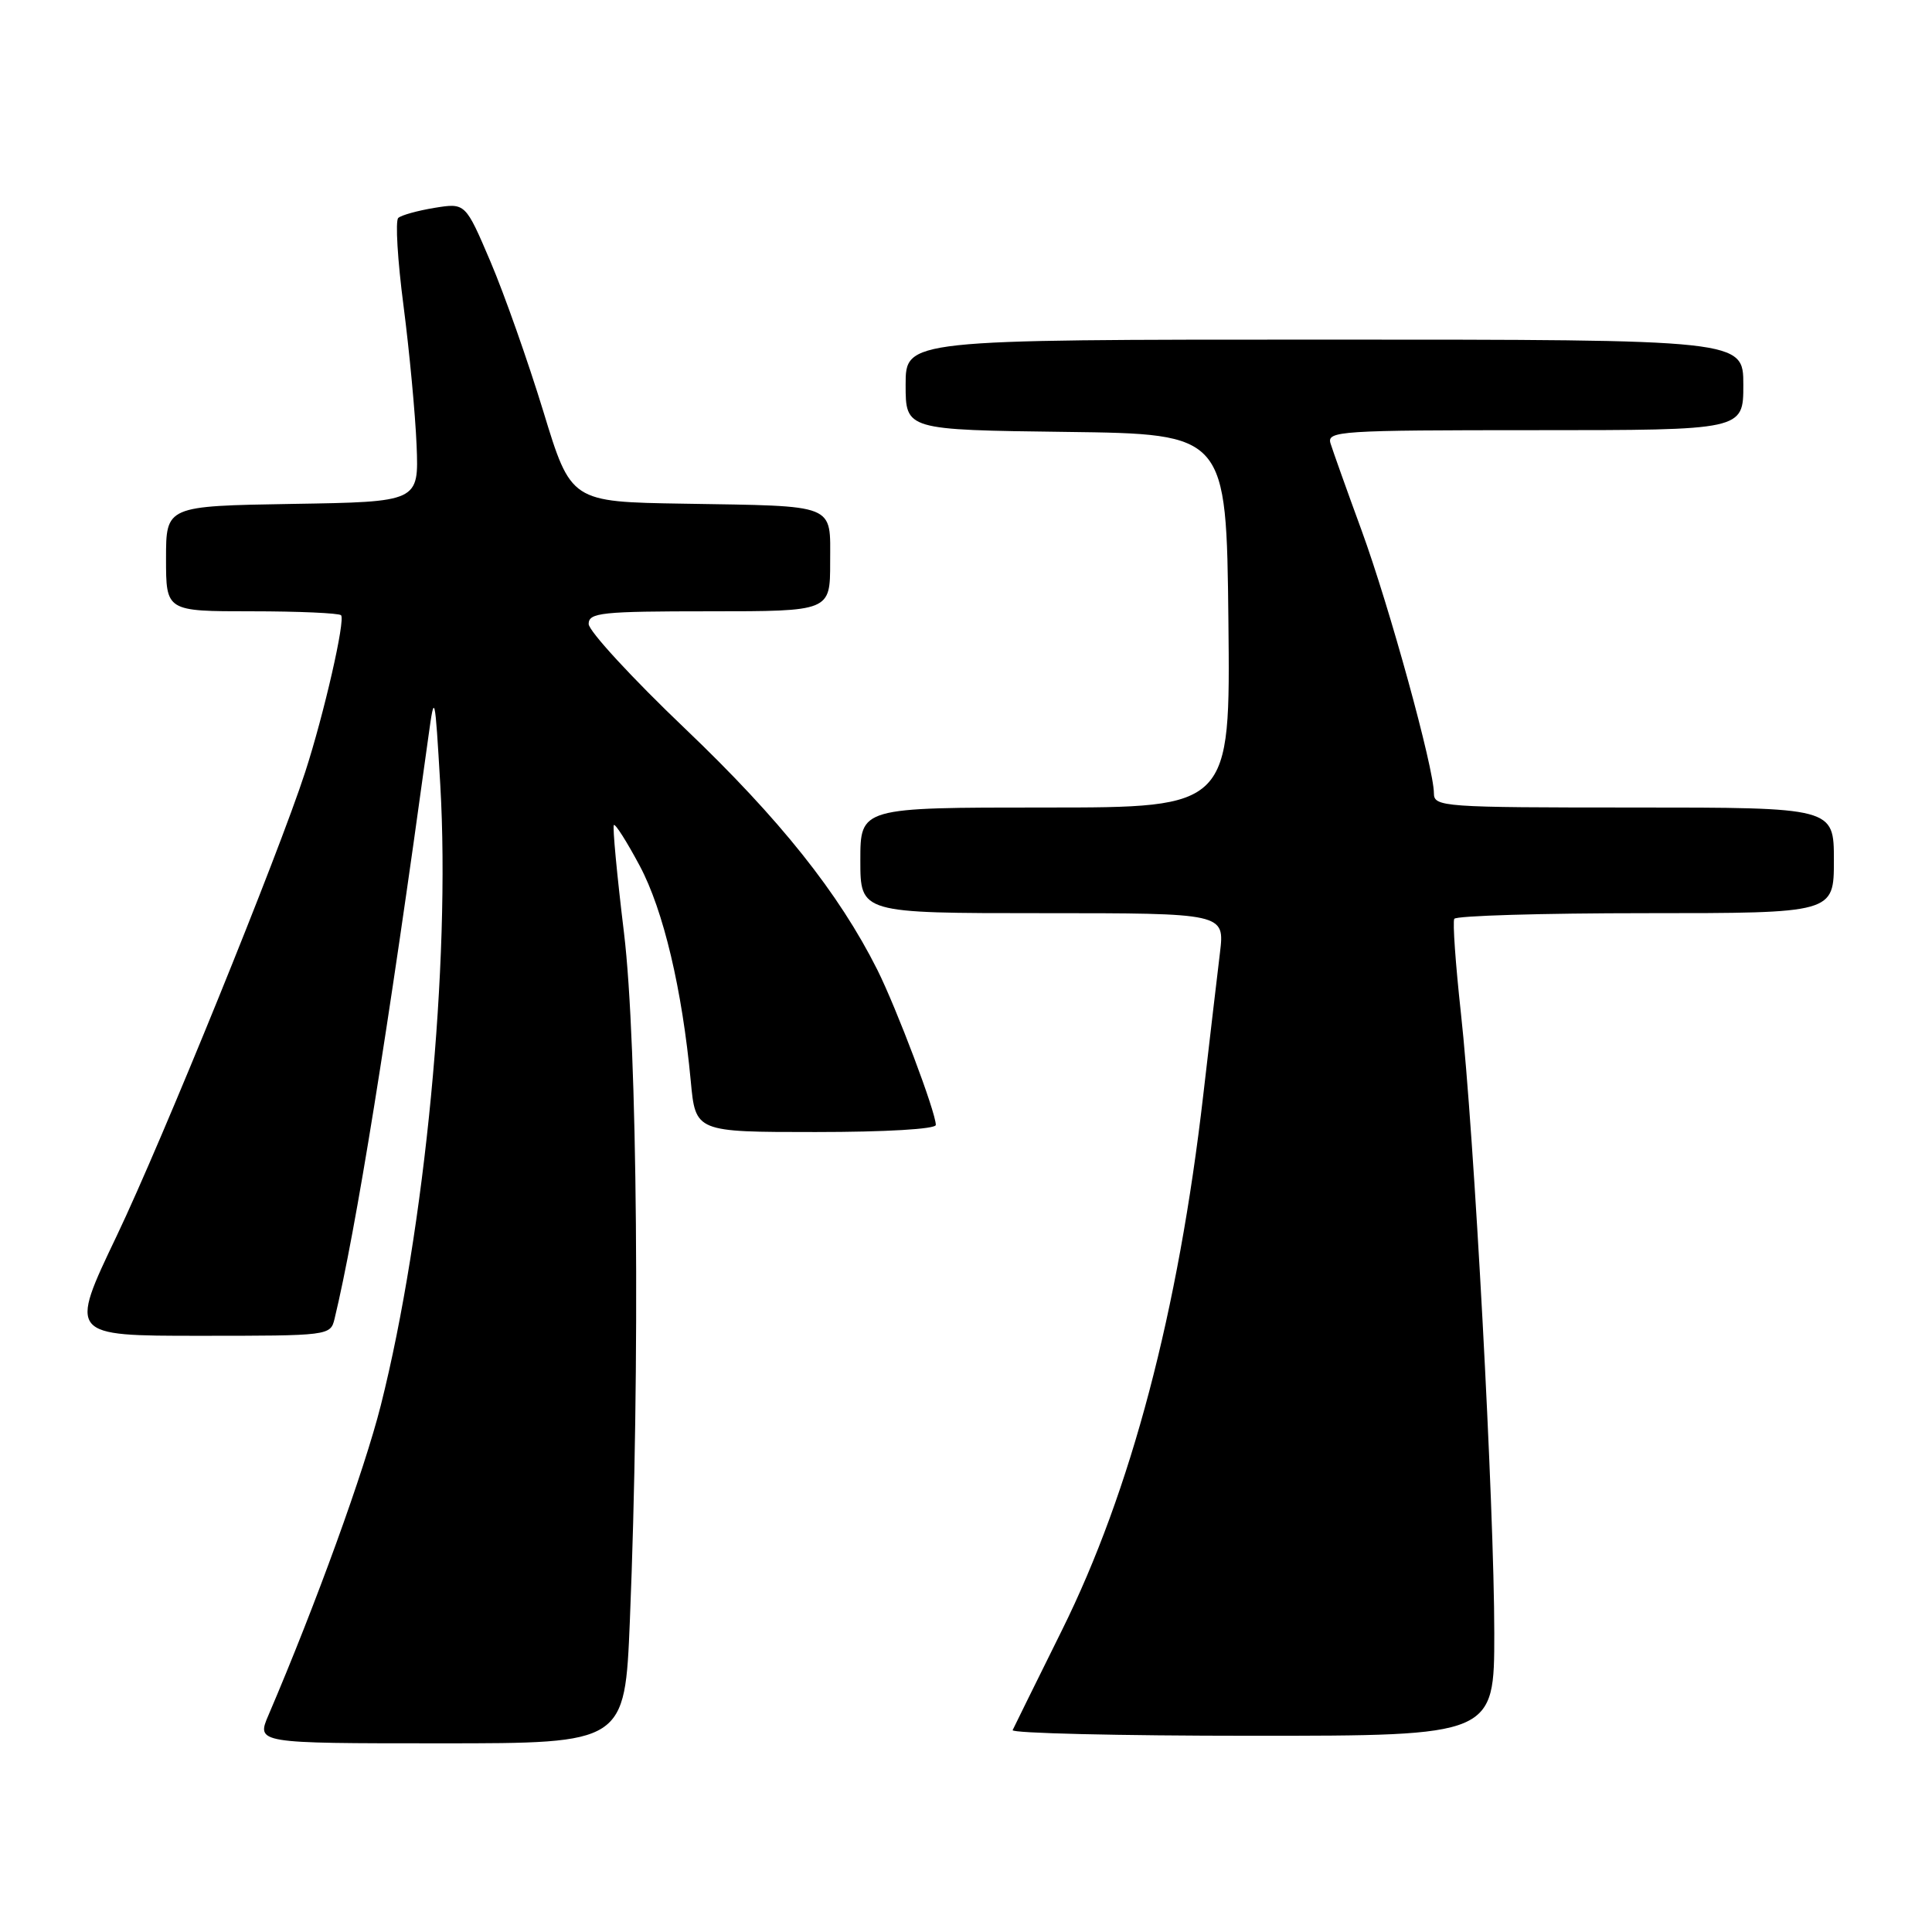 <?xml version="1.0" encoding="UTF-8" standalone="no"?>
<!DOCTYPE svg PUBLIC "-//W3C//DTD SVG 1.1//EN" "http://www.w3.org/Graphics/SVG/1.1/DTD/svg11.dtd" >
<svg xmlns="http://www.w3.org/2000/svg" xmlns:xlink="http://www.w3.org/1999/xlink" version="1.1" viewBox="0 0 256 256">
 <g >
 <path fill="currentColor"
d=" M 83.46 214.75 C 84.84 181.19 84.47 138.34 82.68 123.59 C 81.75 115.94 81.15 109.52 81.34 109.32 C 81.54 109.13 83.08 111.56 84.77 114.73 C 87.91 120.62 90.39 131.09 91.53 143.25 C 92.16 150.00 92.16 150.00 108.08 150.00 C 117.35 150.00 124.00 149.61 124.00 149.06 C 124.00 147.37 118.81 133.63 116.25 128.50 C 111.16 118.36 103.35 108.55 90.81 96.58 C 83.76 89.86 78.00 83.60 78.00 82.68 C 78.00 81.18 79.69 81.00 94.00 81.00 C 110.00 81.00 110.00 81.00 110.00 74.52 C 110.00 66.65 111.07 67.08 90.58 66.74 C 75.65 66.50 75.65 66.50 71.99 54.50 C 69.97 47.90 66.83 38.99 65.00 34.69 C 61.67 26.88 61.67 26.88 57.59 27.54 C 55.34 27.91 53.17 28.51 52.77 28.88 C 52.37 29.26 52.68 34.50 53.47 40.53 C 54.25 46.56 55.03 54.88 55.20 59.00 C 55.50 66.50 55.50 66.50 38.75 66.77 C 22.00 67.05 22.00 67.05 22.00 74.02 C 22.00 81.00 22.00 81.00 33.33 81.00 C 39.57 81.00 44.90 81.24 45.19 81.52 C 45.79 82.12 42.94 94.60 40.44 102.30 C 36.88 113.27 21.51 151.09 15.47 163.75 C 9.14 177.00 9.14 177.00 26.46 177.00 C 43.60 177.00 43.79 176.98 44.33 174.75 C 47.15 163.07 51.34 137.10 56.78 97.50 C 57.58 91.69 57.63 91.90 58.34 104.00 C 59.71 127.60 56.32 162.98 50.46 186.21 C 48.26 194.92 41.88 212.52 35.58 227.25 C 33.97 231.00 33.97 231.00 58.38 231.00 C 82.79 231.00 82.79 231.00 83.46 214.75 Z  M 198.00 216.40 C 198.00 199.75 195.33 150.08 193.57 134.17 C 192.87 127.75 192.47 122.16 192.70 121.75 C 192.93 121.34 204.34 121.00 218.06 121.00 C 243.00 121.00 243.00 121.00 243.00 114.00 C 243.00 107.00 243.00 107.00 216.50 107.00 C 191.17 107.00 190.00 106.92 190.00 105.11 C 190.00 101.79 184.10 80.35 180.41 70.26 C 178.44 64.89 176.60 59.71 176.30 58.75 C 175.80 57.11 177.54 57.00 203.38 57.00 C 231.00 57.00 231.00 57.00 231.00 51.00 C 231.00 45.00 231.00 45.00 175.50 45.00 C 120.00 45.00 120.00 45.00 120.00 50.98 C 120.00 56.96 120.00 56.96 141.25 57.23 C 162.50 57.50 162.50 57.50 162.77 82.25 C 163.03 107.00 163.03 107.00 138.52 107.00 C 114.00 107.00 114.00 107.00 114.00 114.00 C 114.00 121.00 114.00 121.00 138.14 121.00 C 162.28 121.00 162.28 121.00 161.65 126.25 C 161.30 129.14 160.31 137.57 159.45 145.00 C 156.13 173.82 149.87 197.54 140.72 216.00 C 137.31 222.88 134.37 228.84 134.18 229.25 C 133.99 229.66 148.27 230.00 165.92 230.00 C 198.00 230.00 198.00 230.00 198.00 216.40 Z "/>
</g>
</svg>